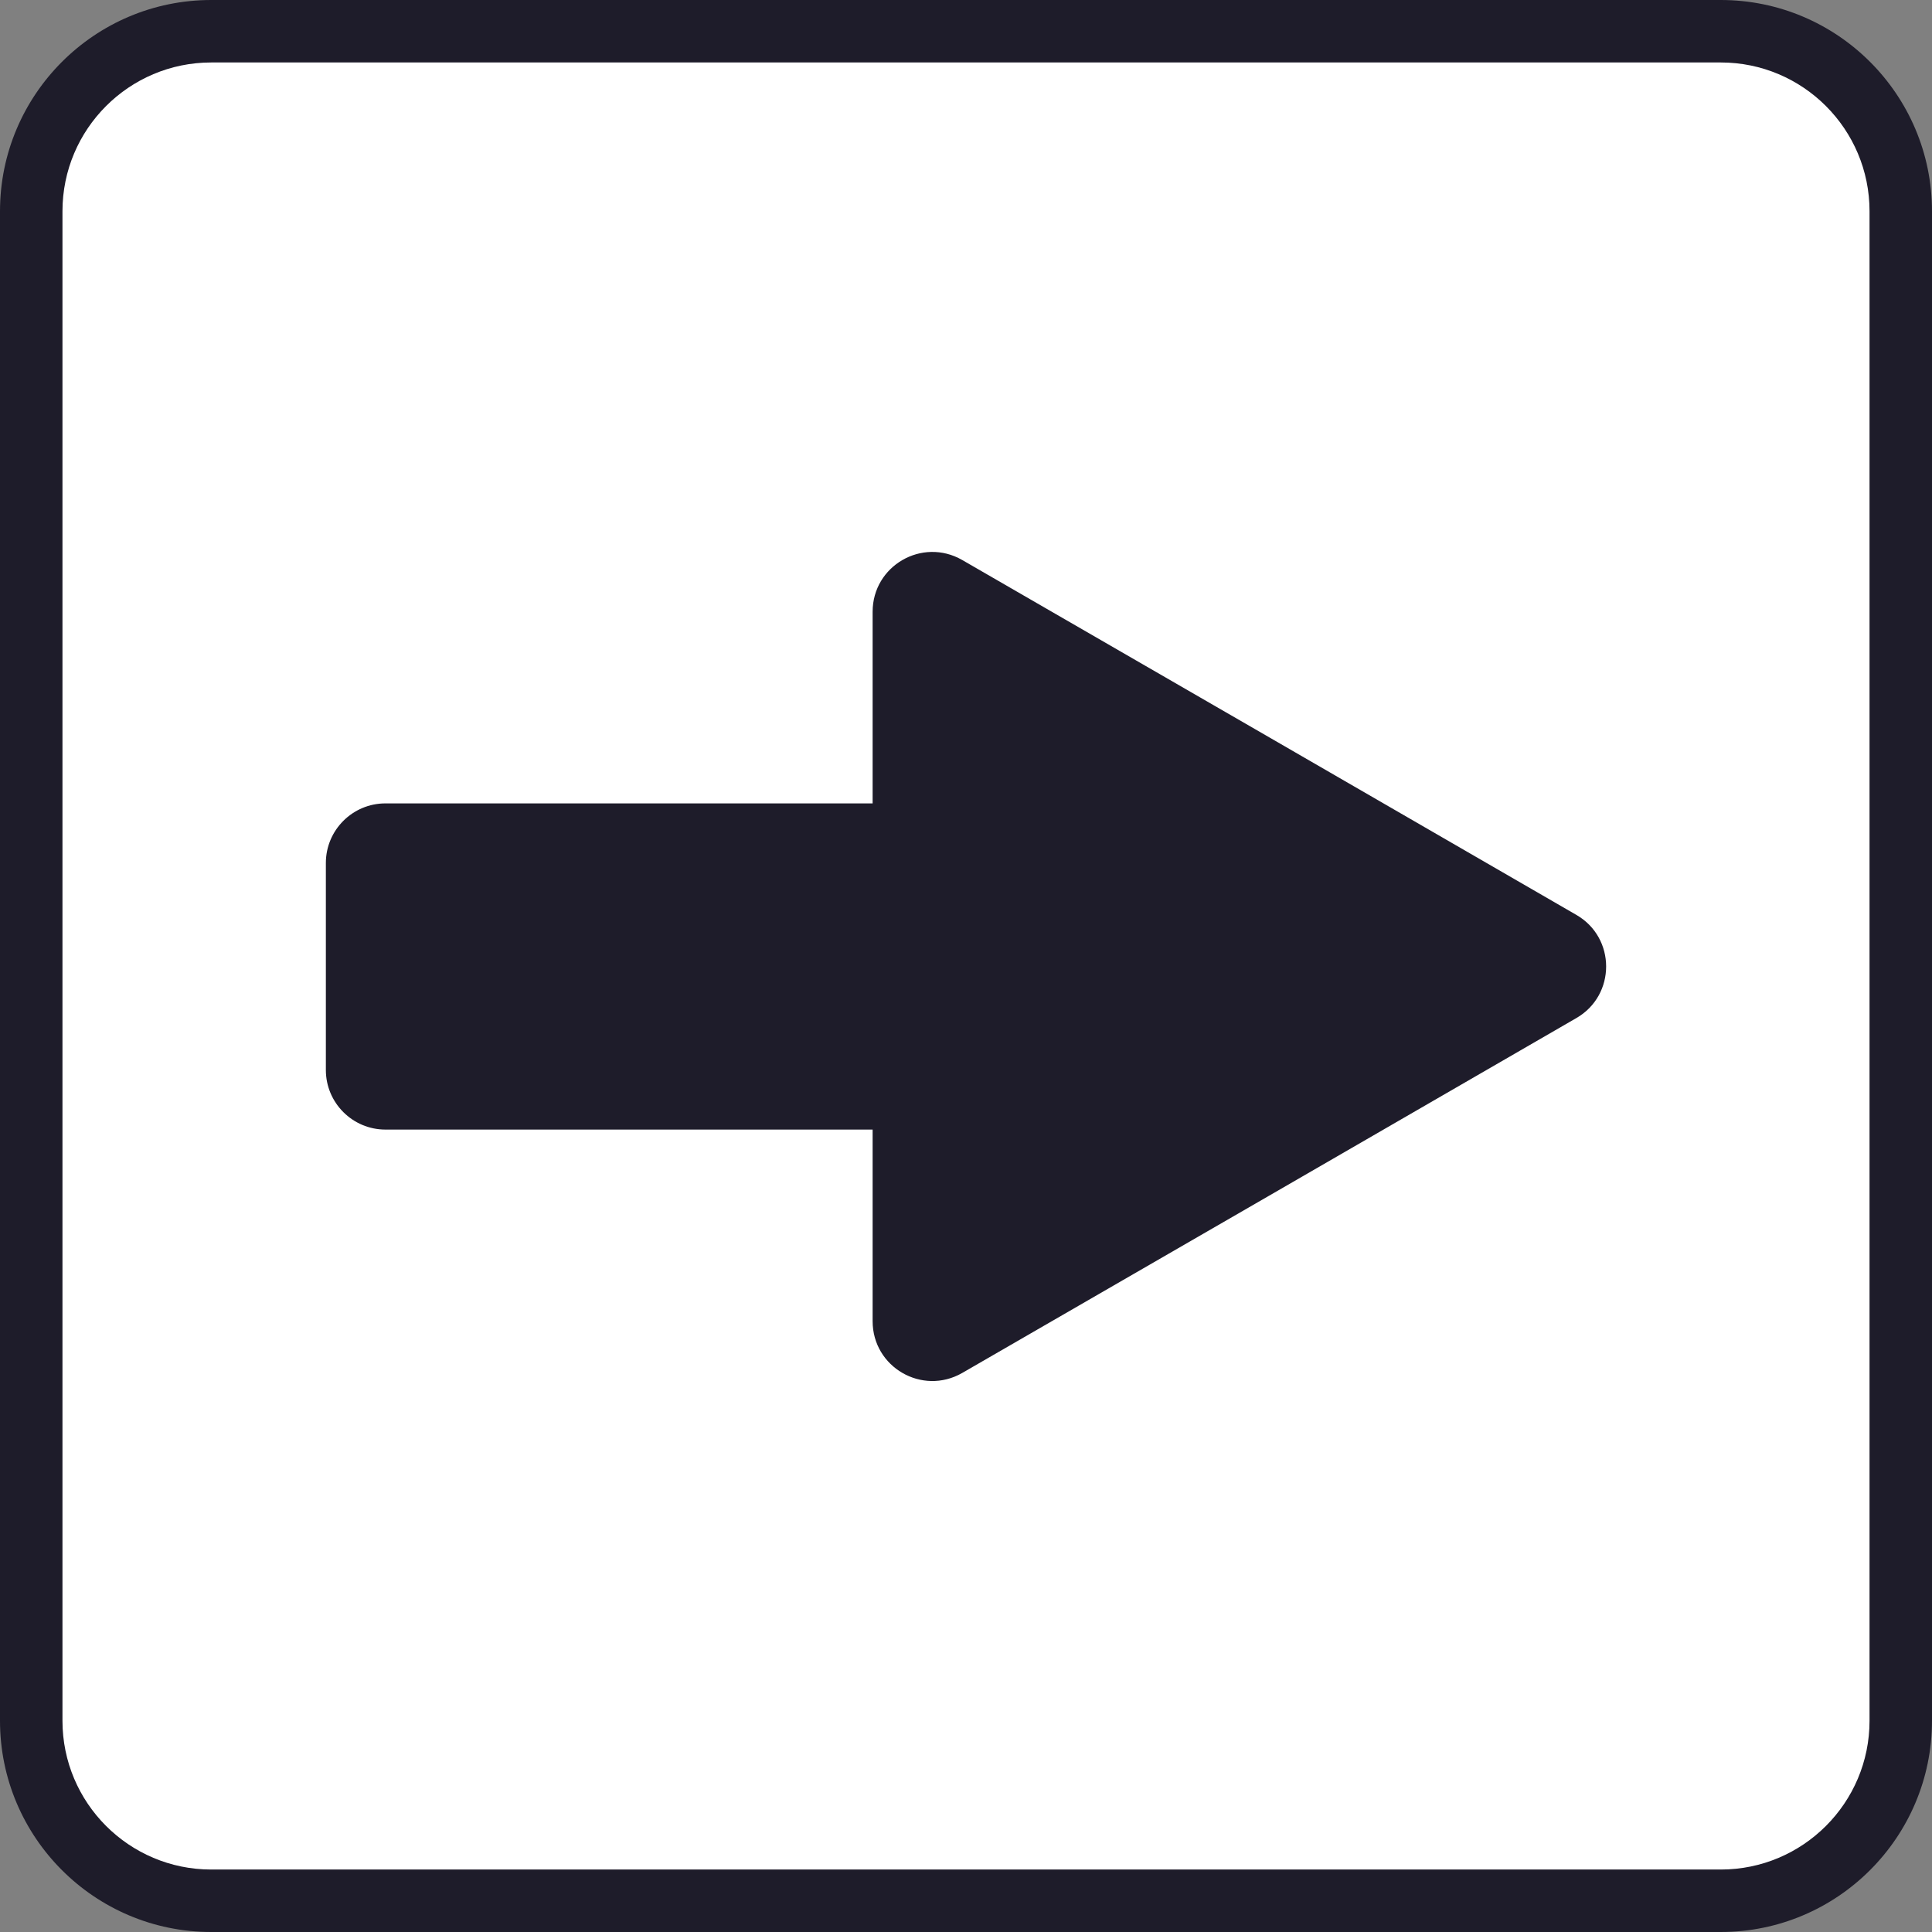 <?xml version="1.0" encoding="UTF-8"?>
<svg id="_圖層_1" data-name="圖層 1" xmlns="http://www.w3.org/2000/svg" viewBox="0 0 60 60">
  <rect x="0" y="0" width="60" height="60" fill="#808080" stroke="none"/>
  <defs>
    <style>
      .cls-1 {
        fill: #fff;
      }

      .cls-1, .cls-2 {
        stroke-width: 0px;
      }

      .cls-2 {
        fill: #1e1c2a;
      }
    </style>
  </defs>
  <g>
    <rect class="cls-1" x=".97" y=".97" width="58.06" height="58.06" rx="5.59" ry="5.59"/>
    <path class="cls-2" d="M6.56,0h46.88c3.62,0,6.56,2.94,6.56,6.56v46.88c0,3.62-2.94,6.56-6.56,6.56H6.56c-3.62,0-6.56-2.94-6.56-6.56V6.56C0,2.94,2.94,0,6.56,0ZM53.44,58.06c2.55,0,4.62-2.07,4.62-4.62V6.56c0-2.55-2.07-4.62-4.62-4.62H6.56C4.01,1.94,1.94,4.01,1.94,6.56v46.88c0,2.55,2.07,4.62,4.62,4.62h46.88Z"/>
  </g>
  <path class="cls-2" d="M10.12,33.21v-6.41c0-1.02.83-1.85,1.85-1.85h15.13s0-5.95,0-5.95c0-1.43,1.54-2.32,2.78-1.61l9.54,5.51,9.53,5.51c1.24.71,1.24,2.5,0,3.21l-9.53,5.51-9.54,5.51c-1.24.71-2.78-.18-2.78-1.61v-5.95s-15.13,0-15.13,0c-1.02,0-1.85-.83-1.85-1.85Z"/>
</svg>